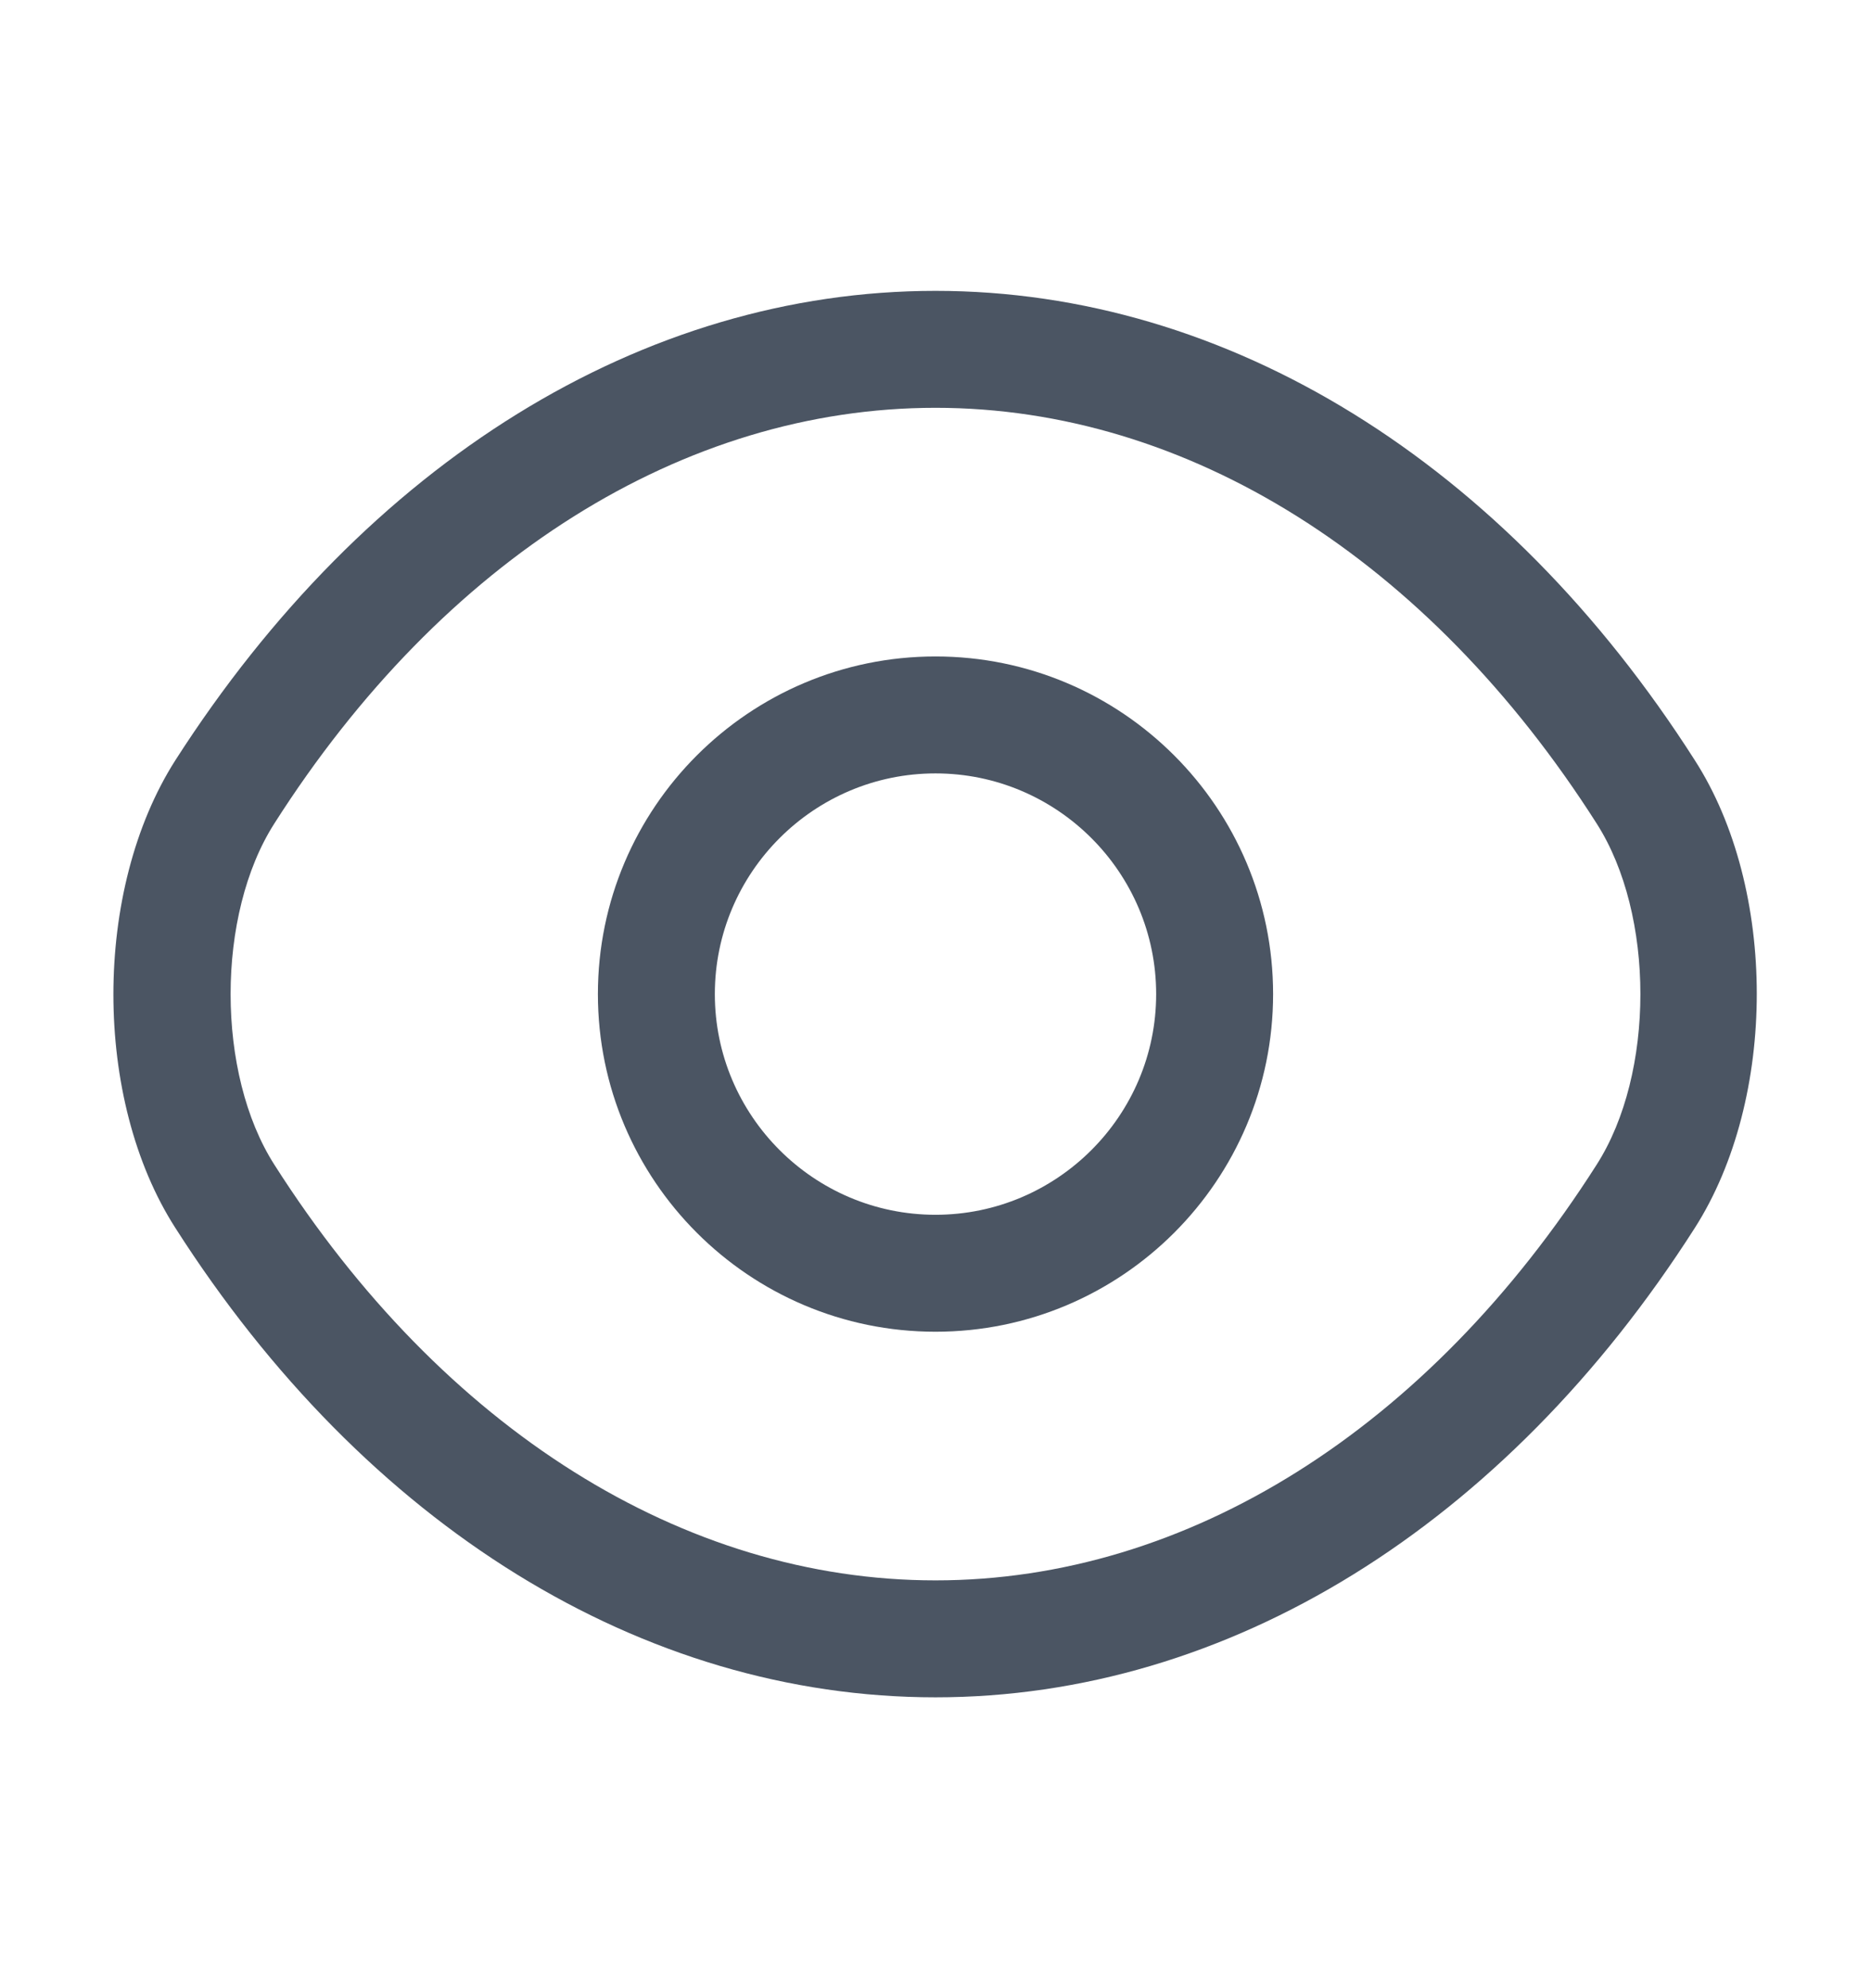<svg width="16" height="17" viewBox="0 0 16 17" fill="none" xmlns="http://www.w3.org/2000/svg">
<path d="M8 11.387C6.407 11.387 5.113 10.093 5.113 8.5C5.113 6.907 6.407 5.613 8 5.613C9.593 5.613 10.887 6.907 10.887 8.5C10.887 10.093 9.593 11.387 8 11.387ZM8 6.613C6.96 6.613 6.113 7.46 6.113 8.5C6.113 9.54 6.96 10.387 8 10.387C9.04 10.387 9.887 9.54 9.887 8.5C9.887 7.46 9.04 6.613 8 6.613Z" fill="#4B5563"/>
<path d="M8 14.513C5.493 14.513 3.127 13.047 1.5 10.5C0.793 9.4 0.793 7.607 1.5 6.5C3.133 3.953 5.5 2.487 8 2.487C10.5 2.487 12.867 3.953 14.493 6.5C15.2 7.6 15.2 9.393 14.493 10.5C12.867 13.047 10.5 14.513 8 14.513ZM8 3.487C5.847 3.487 3.787 4.78 2.347 7.04C1.847 7.82 1.847 9.18 2.347 9.96C3.787 12.22 5.847 13.513 8 13.513C10.153 13.513 12.213 12.22 13.653 9.96C14.153 9.18 14.153 7.82 13.653 7.04C12.213 4.78 10.153 3.487 8 3.487Z" fill="#4B5563"/>
</svg>
